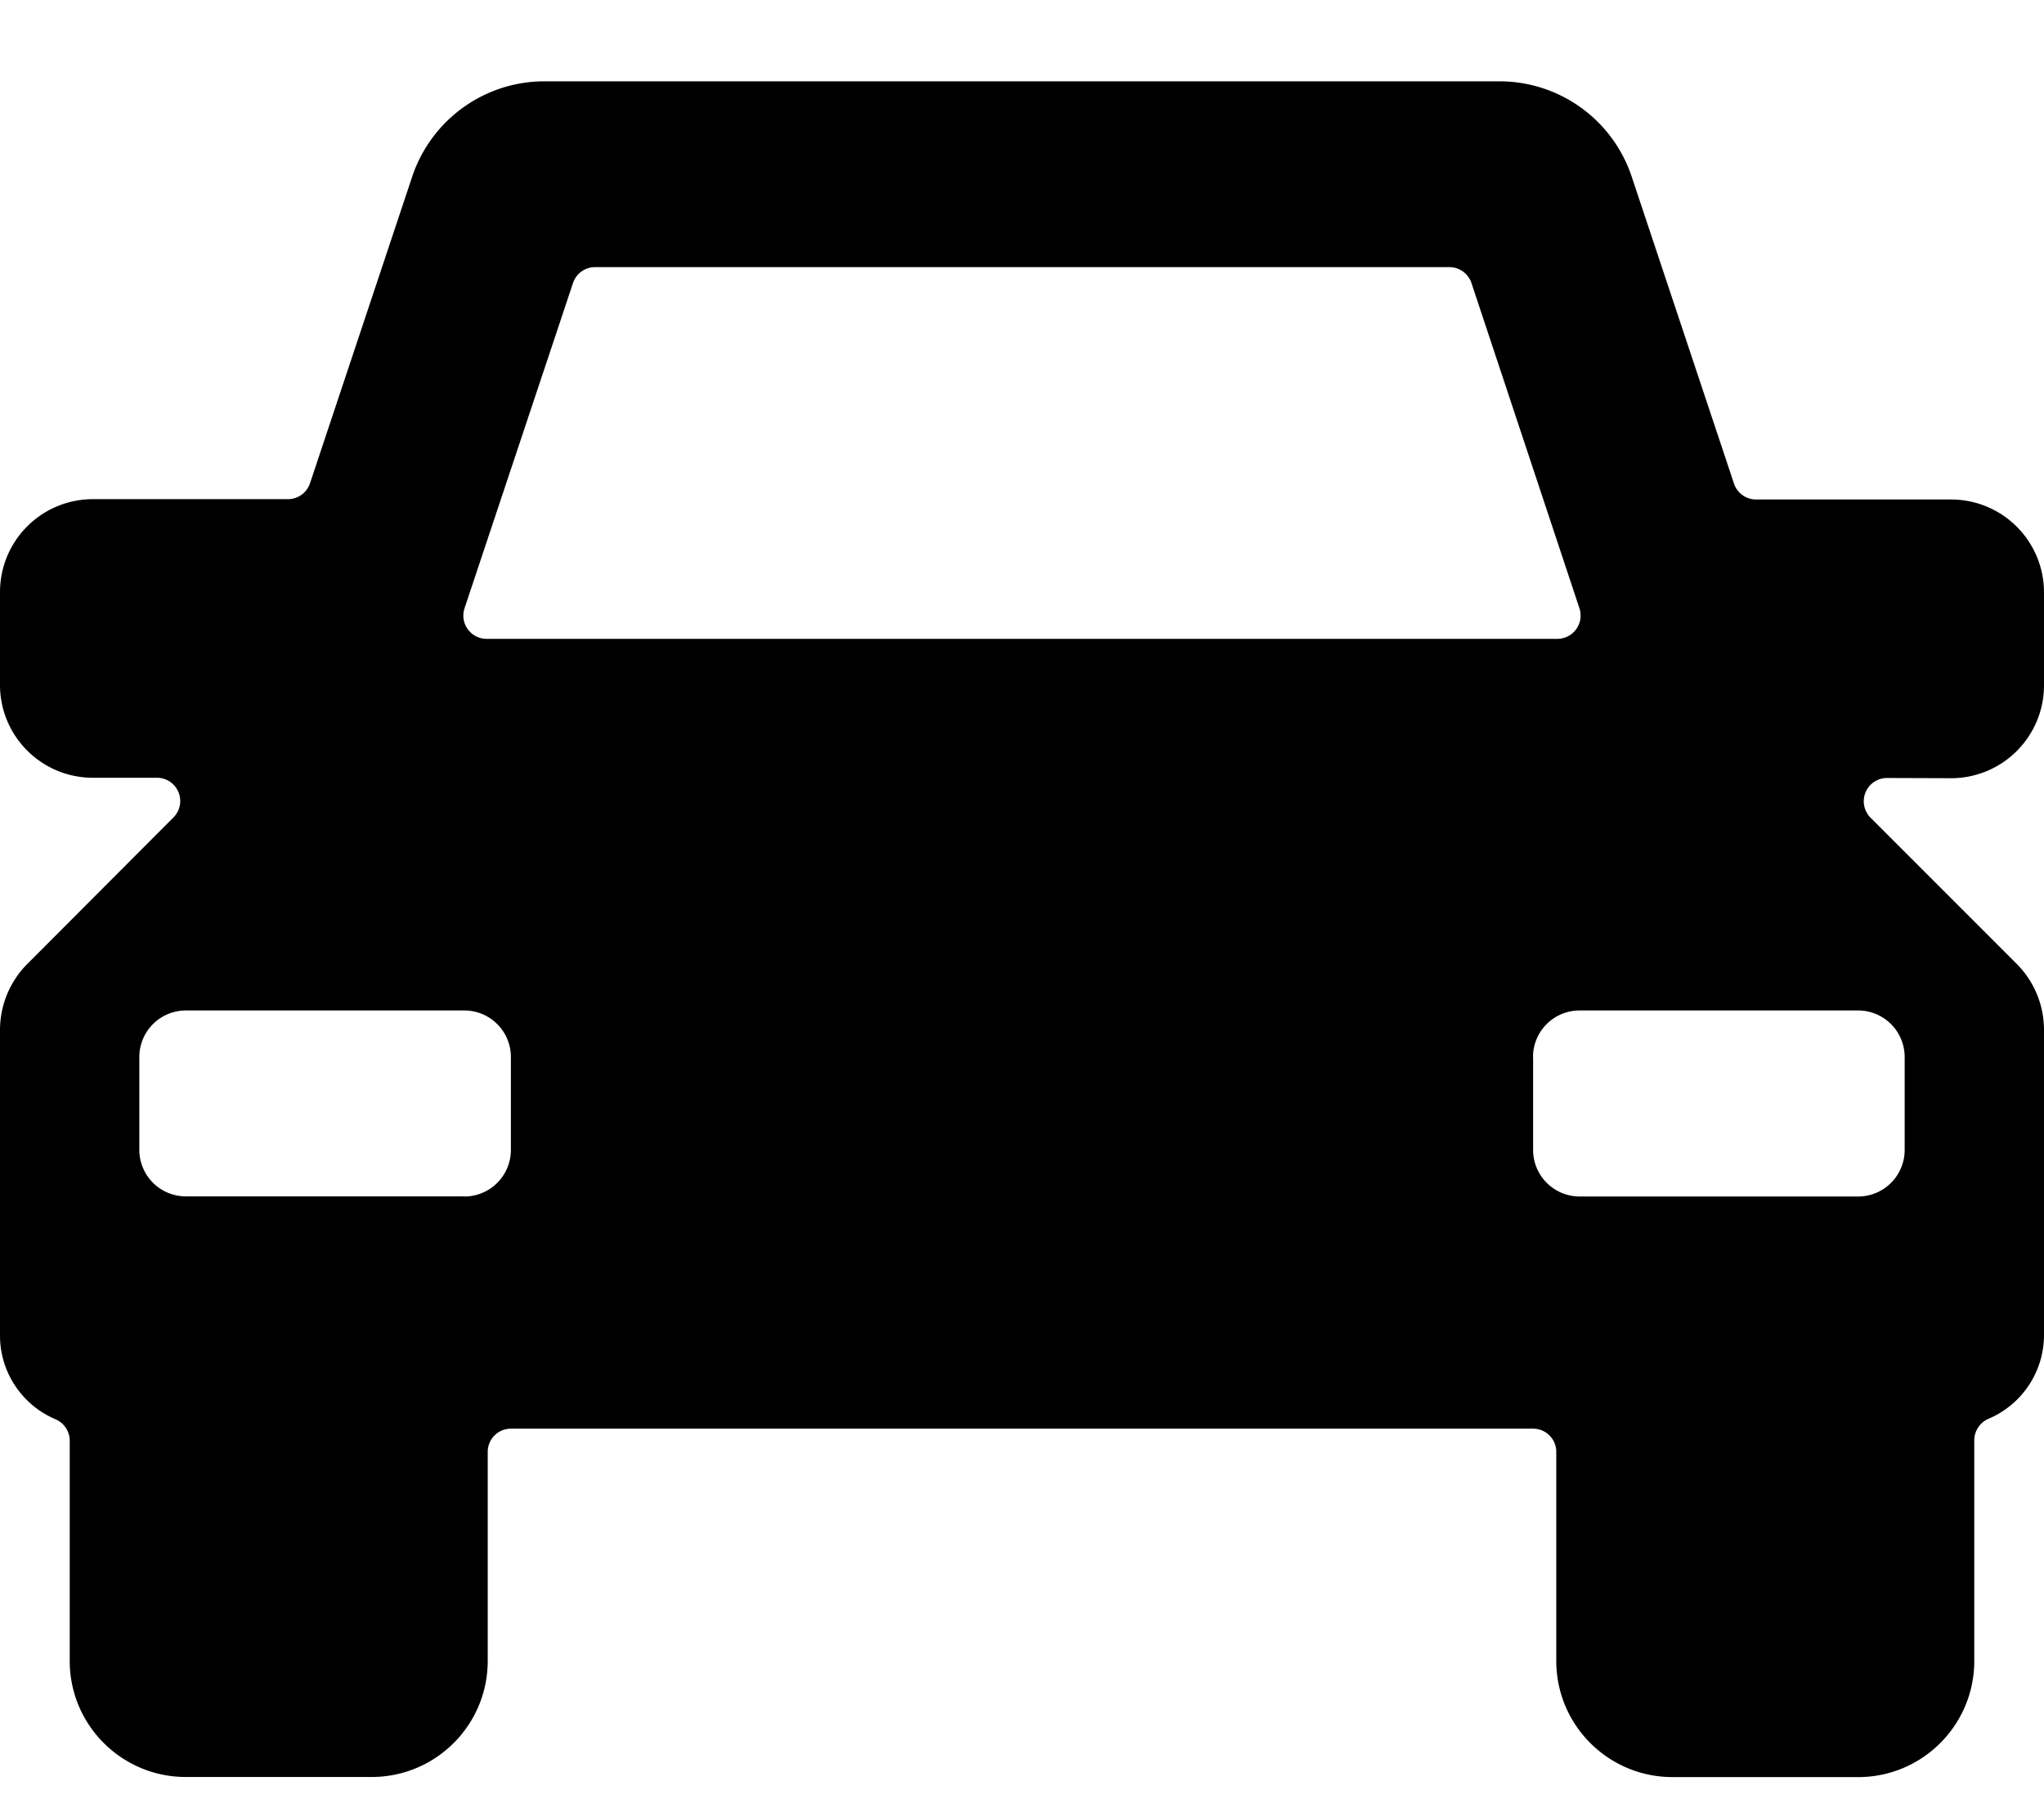 <svg xmlns="http://www.w3.org/2000/svg" viewBox="0 0 18 16"><path d="M17.182 6.852A.818.818 0 0018 6.034v-.818a.818.818 0 00-.818-.818h-1.718a.205.205 0 01-.194-.14l-.9-2.7a1.227 1.227 0 00-1.165-.842h-8.41c-.529 0-.997.338-1.165.839l-.9 2.7a.205.205 0 01-.194.14H.818A.818.818 0 000 5.212v.818c0 .452.366.818.818.818h.564a.205.205 0 01.145.35L.24 8.488a.825.825 0 00-.24.578v2.694c0 .322.194.612.49.737a.205.205 0 01.124.187v1.942c.001.564.459 1.02 1.022 1.02h1.637c.564 0 1.022-.457 1.022-1.022v-1.84c0-.114.092-.205.205-.205h9c.113 0 .205.091.205.204v1.841c0 .565.458 1.022 1.022 1.023h1.637c.564 0 1.022-.458 1.022-1.023v-1.943c0-.081.049-.155.123-.188a.801.801 0 00.491-.736v-2.69a.825.825 0 00-.24-.58L16.473 7.2a.205.205 0 01.145-.35l.564.002zm-4.418-4.5c.088 0 .166.057.194.14l.951 2.864a.205.205 0 01-.195.269h-9.43a.205.205 0 01-.193-.27l.955-2.863a.205.205 0 01.19-.14h7.528zM4.09 10.534H1.636a.41.41 0 01-.409-.409v-.818a.41.41 0 01.41-.41H4.09a.41.41 0 01.409.41v.818a.41.41 0 01-.41.41zM13.5 9.307a.41.41 0 01.41-.41h2.454a.41.41 0 01.409.41v.818a.41.41 0 01-.41.41H13.91a.41.41 0 01-.409-.41v-.818z" fill-rule="nonzero"/></svg>
